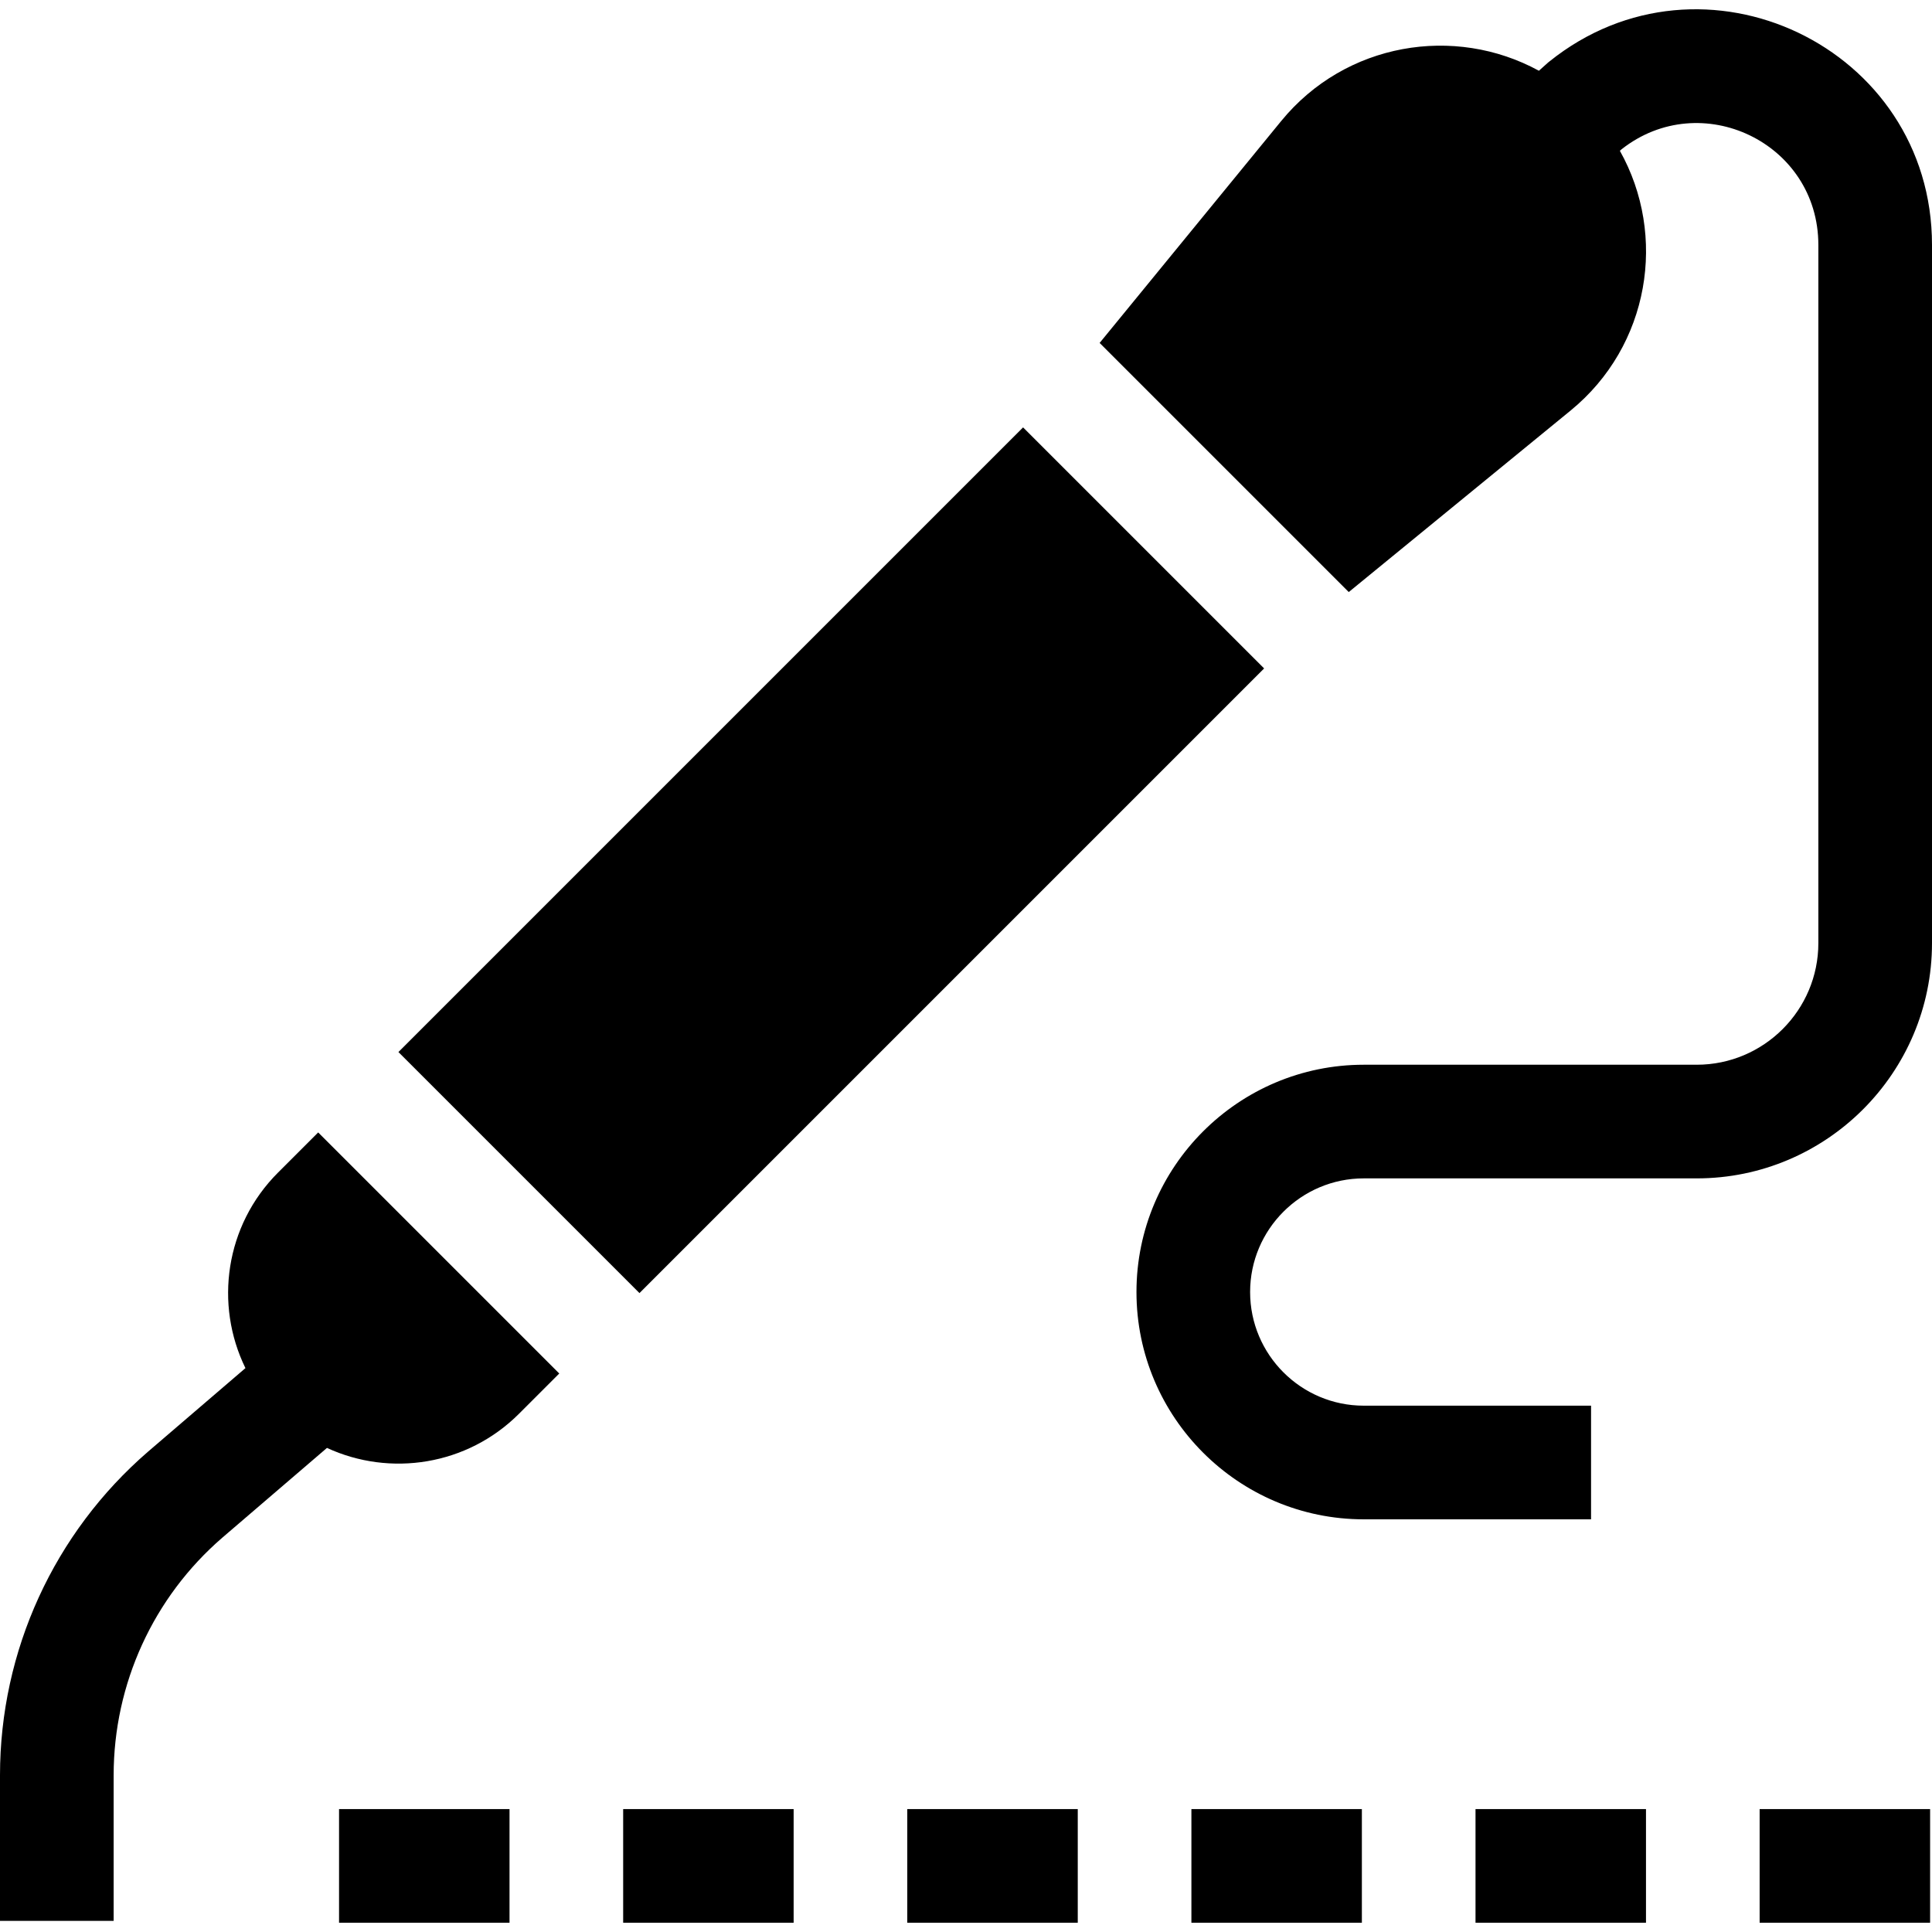 <svg id="Layer_1" enable-background="new 0 0 510 510" height="512" viewBox="0 0 510 510" width="512" xmlns="http://www.w3.org/2000/svg"><g id="XMLID_1730_"><path id="XMLID_1750_" d="m408.965 16.26-.307.246-2.426 2.17c-22.273-12.176-51.072-7.453-68.037 13.283l-47.92 58.567 65.762 65.761 58.567-47.919c20.898-17.099 25.54-46.219 13.003-68.562l.44-.394c20.935-16.489 51.953-1.773 51.953 25.246v184.295c0 17.705-14.404 32.11-32.109 32.11h-87.891c-33.084 0-60 26.916-60 60s26.916 60 60 60h60v-30h-60c-16.542 0-30-13.458-30-30s13.458-30 30-30h87.891c34.247 0 62.109-27.862 62.109-62.11v-184.295c0-52.282-60.503-80.997-101.035-48.398z"/><path id="XMLID_1815_" d="m102.868 182.08h233.231v90h-233.231z" transform="matrix(.707 -.707 .707 .707 -96.285 221.714)"/><path id="XMLID_1837_" d="m73.385 309.539c-13.963 13.963-16.819 34.813-8.595 51.608l-25.666 22.015c-24.864 21.471-39.124 52.627-39.124 85.479v38.423h30v-38.423c0-24.125 10.473-47.006 28.693-62.74l27.617-23.688c16.635 7.69 36.999 4.681 50.713-9.034l10.607-10.606-63.64-63.64z"/><path id="XMLID_1846_" d="m89.5 477.553h45v30h-45z"/><path id="XMLID_1869_" d="m164.5 477.553h45v30h-45z"/><path id="XMLID_1873_" d="m239.5 477.553h45v30h-45z"/><path id="XMLID_1884_" d="m314.5 477.553h45v30h-45z"/><path id="XMLID_1885_" d="m389.5 477.553h45v30h-45z"/><path id="XMLID_1886_" d="m464.5 477.553h45v30h-45z"/></g></svg>
